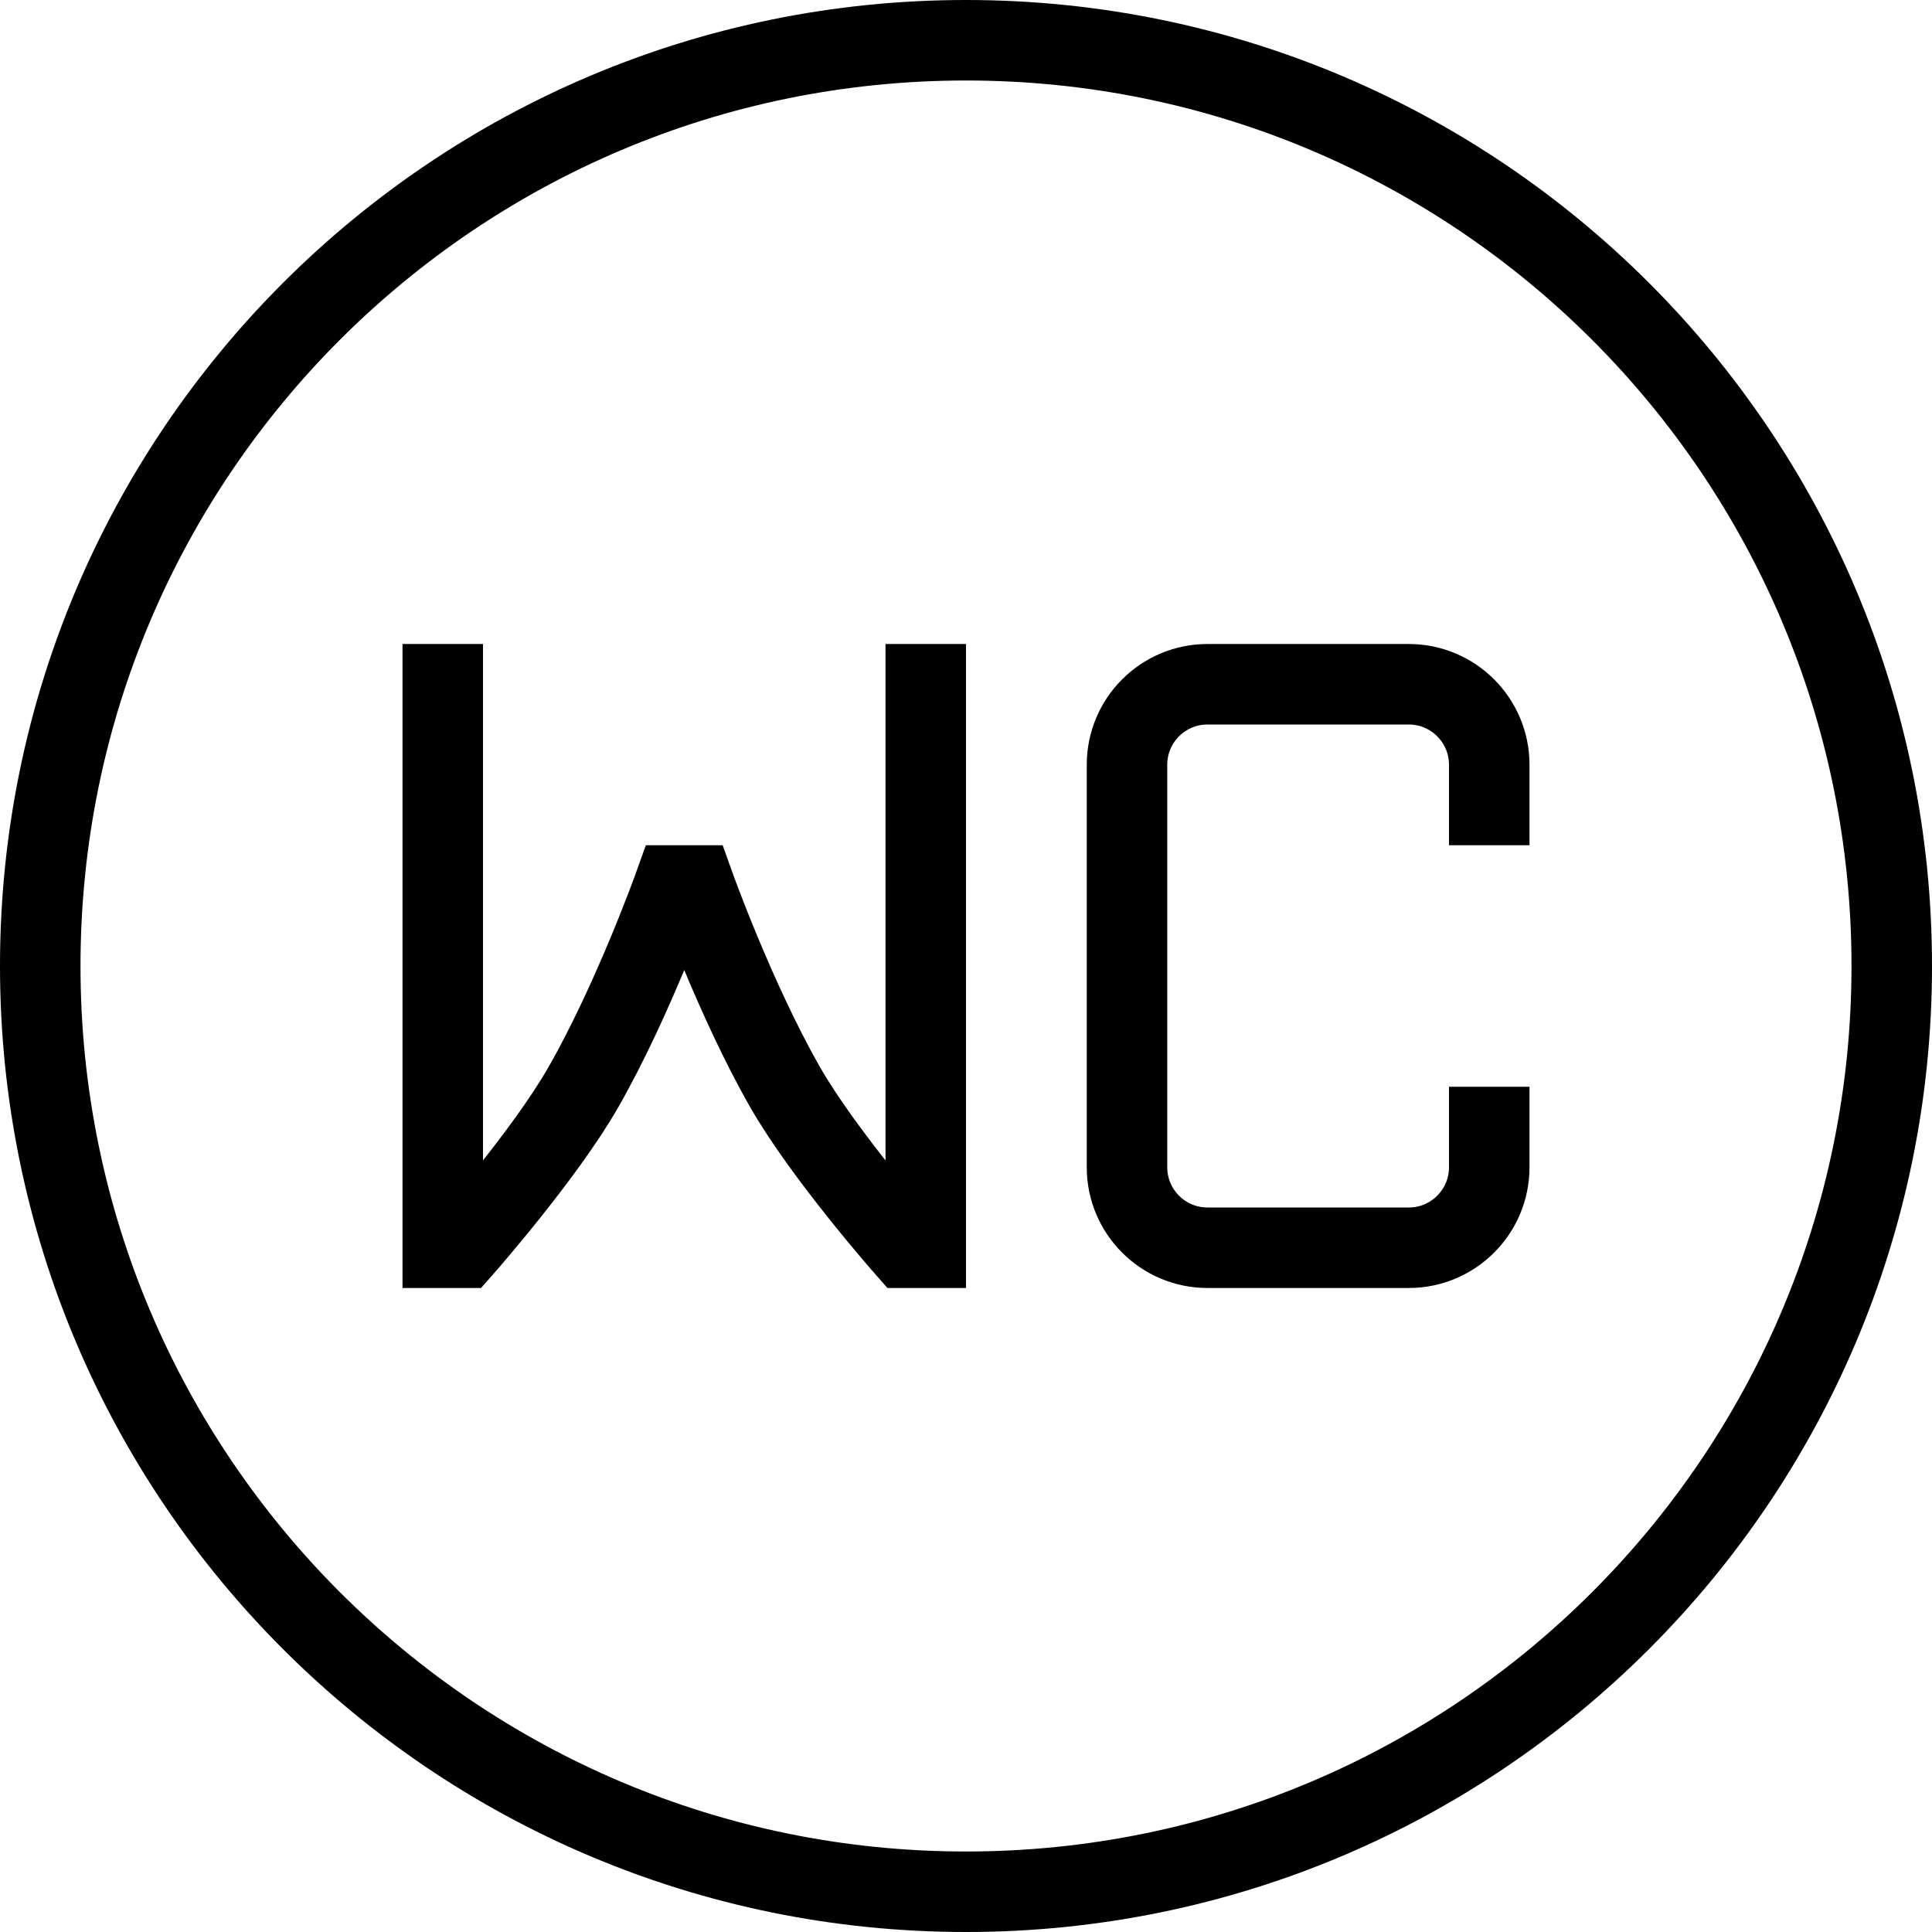 <svg xmlns="http://www.w3.org/2000/svg" fill="none" viewBox="0 0 24 24"><path stroke="#000" d="M5.5 8V15.5H5.75C5.75 15.5 6.766 14.348 7.25 13.5C7.87 12.413 8.375 11 8.375 11H8.625C8.625 11 9.13 12.413 9.75 13.5C10.234 14.348 11.25 15.5 11.25 15.5H11.5V8M18.5 10.5V9.5C18.5 8.948 18.052 8.5 17.5 8.5H15C14.448 8.5 14 8.948 14 9.5V14.5C14 15.052 14.448 15.5 15 15.5H17.5C18.052 15.5 18.5 15.052 18.5 14.5V13.5M12 23.5C5.649 23.5 0.5 18.351 0.5 12C0.5 5.649 5.649 0.5 12 0.5C18.351 0.5 23.5 5.649 23.5 12C23.5 18.351 18.351 23.5 12 23.5Z"></path></svg>